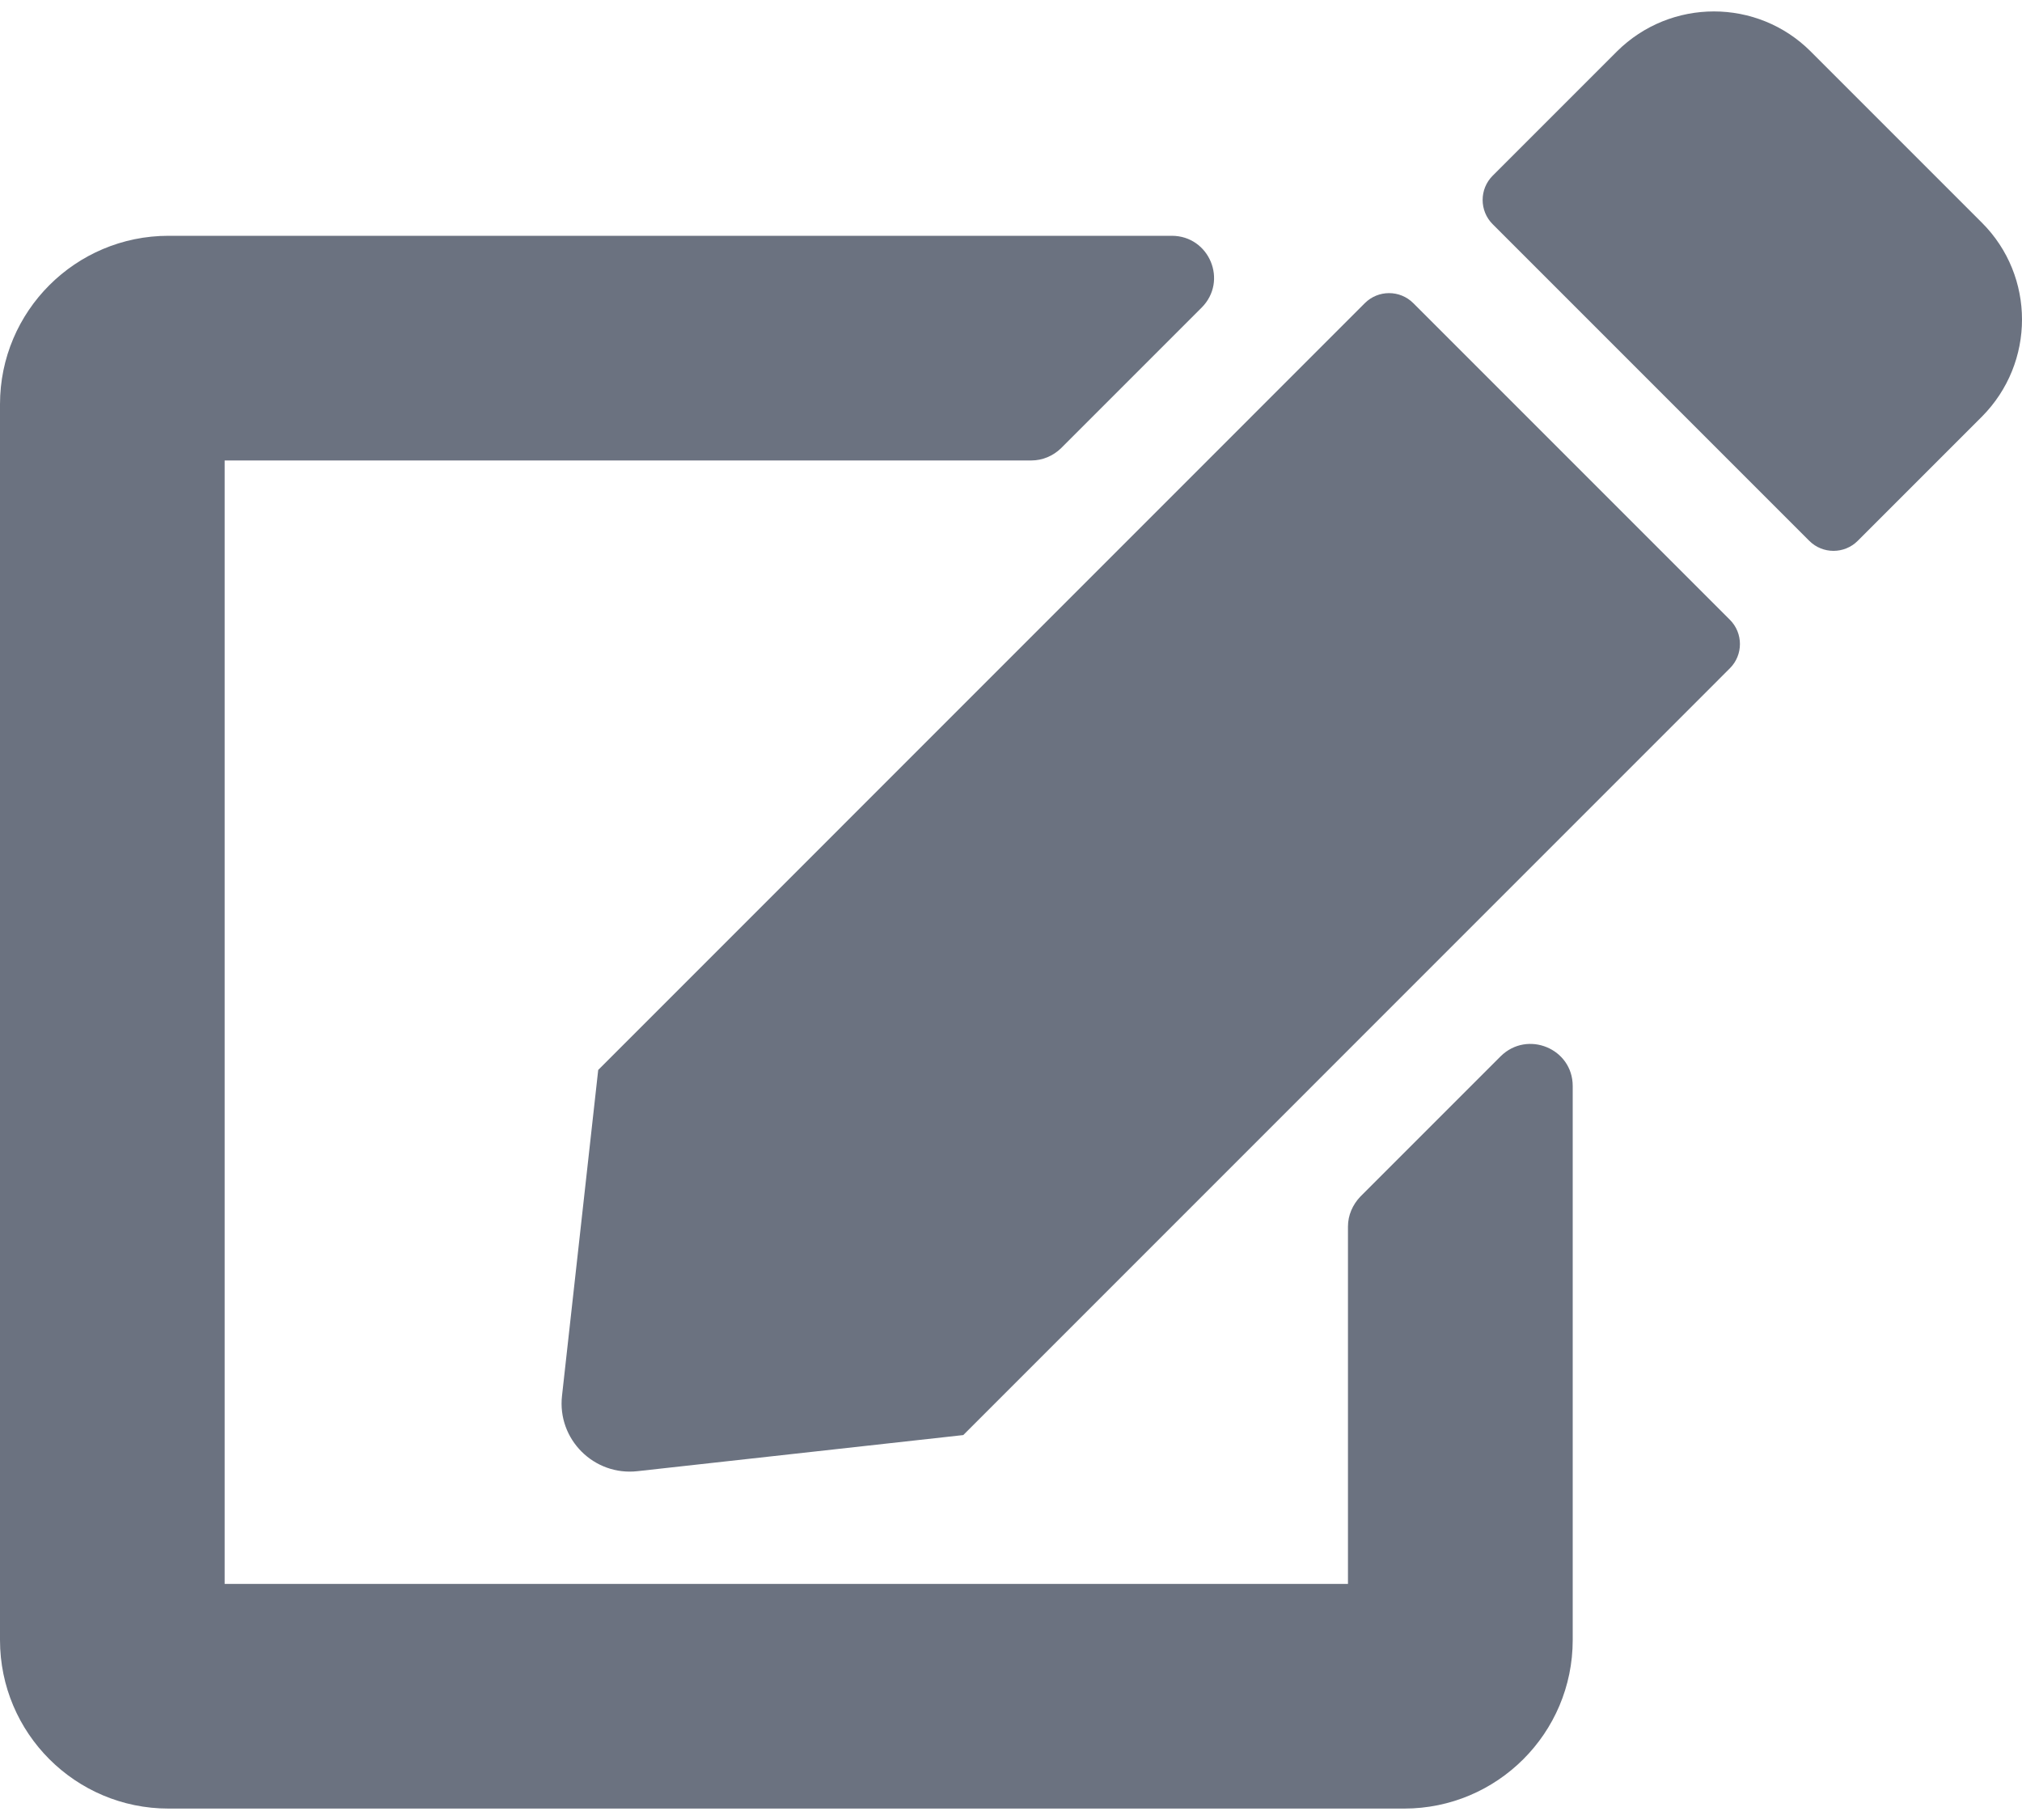 <svg width="20" height="18" viewBox="0 0 20 18" fill="none" xmlns="http://www.w3.org/2000/svg">
<path d="M13.979 2.998L17.111 6.13C17.243 6.262 17.243 6.477 17.111 6.609L9.528 14.193L6.306 14.55C5.875 14.599 5.51 14.234 5.559 13.804L5.917 10.582L13.5 2.998C13.632 2.866 13.847 2.866 13.979 2.998ZM19.604 2.203L17.91 0.509C17.382 -0.019 16.524 -0.019 15.993 0.509L14.764 1.738C14.632 1.87 14.632 2.085 14.764 2.217L17.896 5.349C18.028 5.481 18.243 5.481 18.375 5.349L19.604 4.12C20.132 3.588 20.132 2.731 19.604 2.203ZM13.333 12.13V15.665H2.222V4.554H10.201C10.312 4.554 10.417 4.509 10.496 4.432L11.885 3.043C12.149 2.779 11.962 2.332 11.59 2.332H1.667C0.747 2.332 0 3.078 0 3.998V16.22C0 17.141 0.747 17.887 1.667 17.887H13.889C14.809 17.887 15.556 17.141 15.556 16.22V10.741C15.556 10.37 15.108 10.186 14.844 10.446L13.455 11.835C13.379 11.915 13.333 12.019 13.333 12.13Z" fill="#6B7280"/>
</svg>
